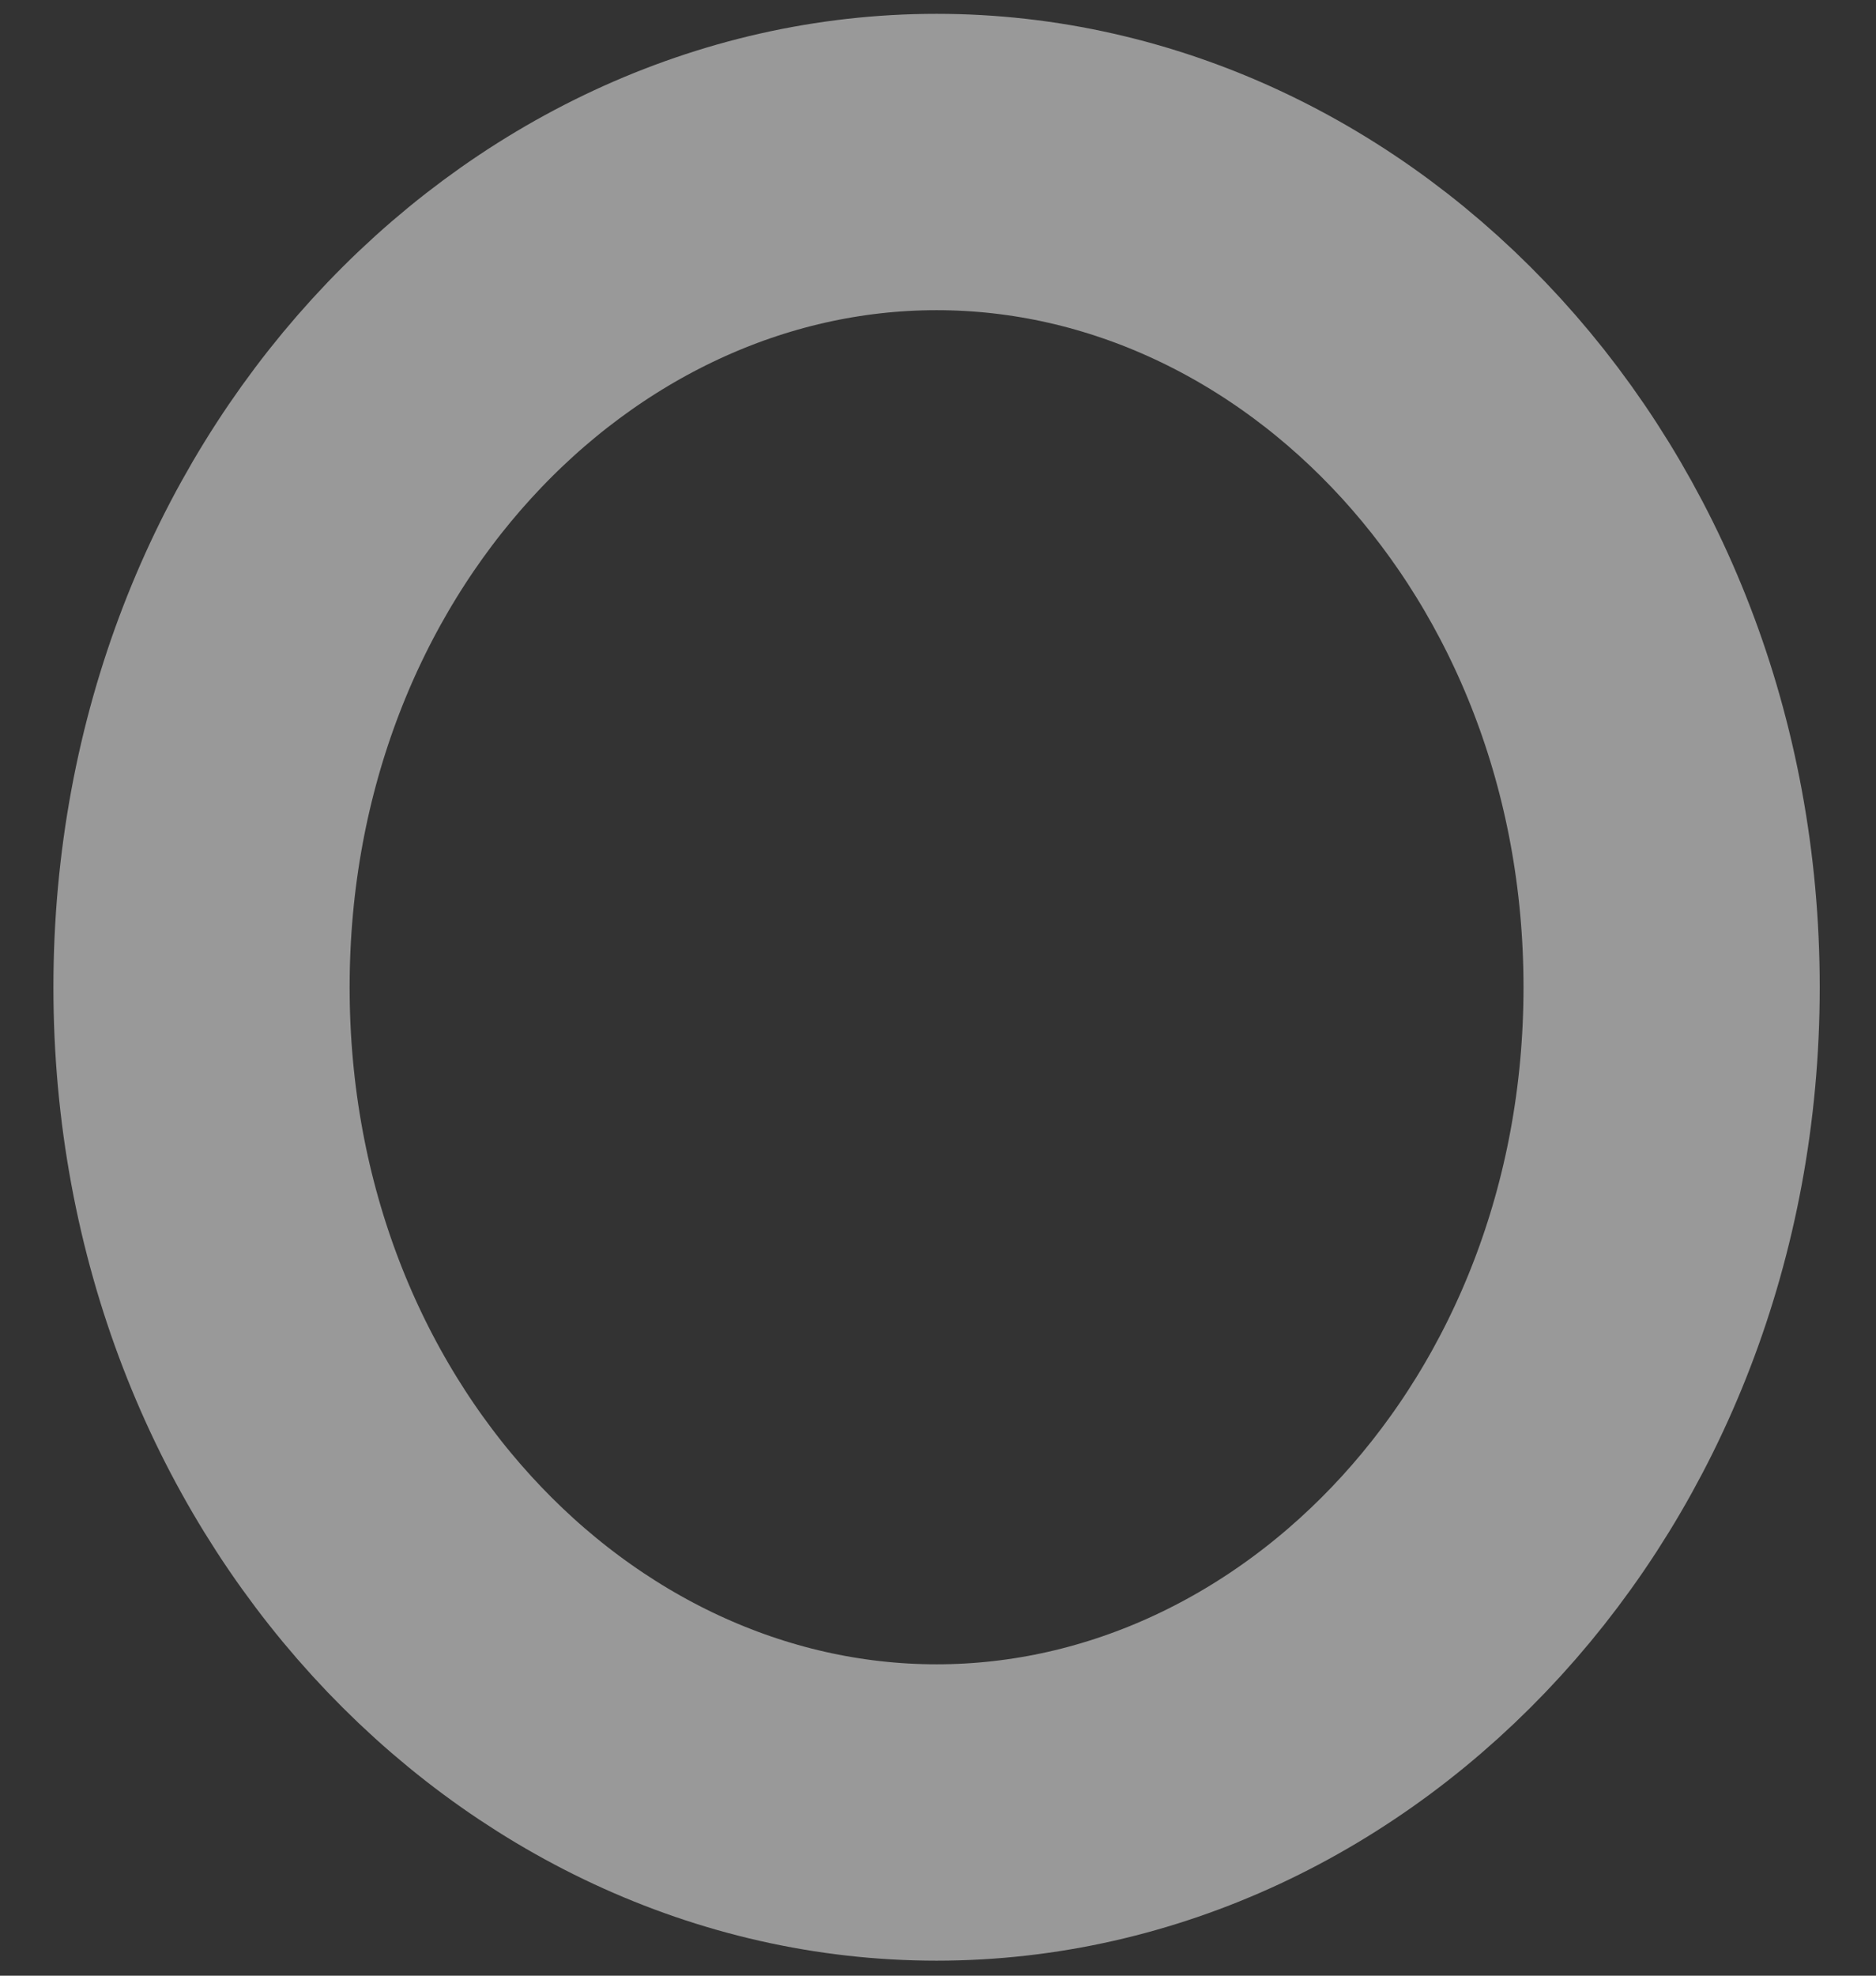 <svg width="19" height="20" viewBox="0 0 19 20" fill="none" xmlns="http://www.w3.org/2000/svg">
<rect x="0" y="0" width="19" height="20" fill="#333333" stroke="none"/>
<path d="M16.93 9.994C16.93 14.748 13.464 18.348 9.486 18.348C5.507 18.348 2.041 14.748 2.041 9.994C2.041 5.24 5.507 1.64 9.486 1.64C13.464 1.64 16.93 5.24 16.93 9.994Z" stroke="white" stroke-opacity="0.5" stroke-width="3"/>
</svg>
